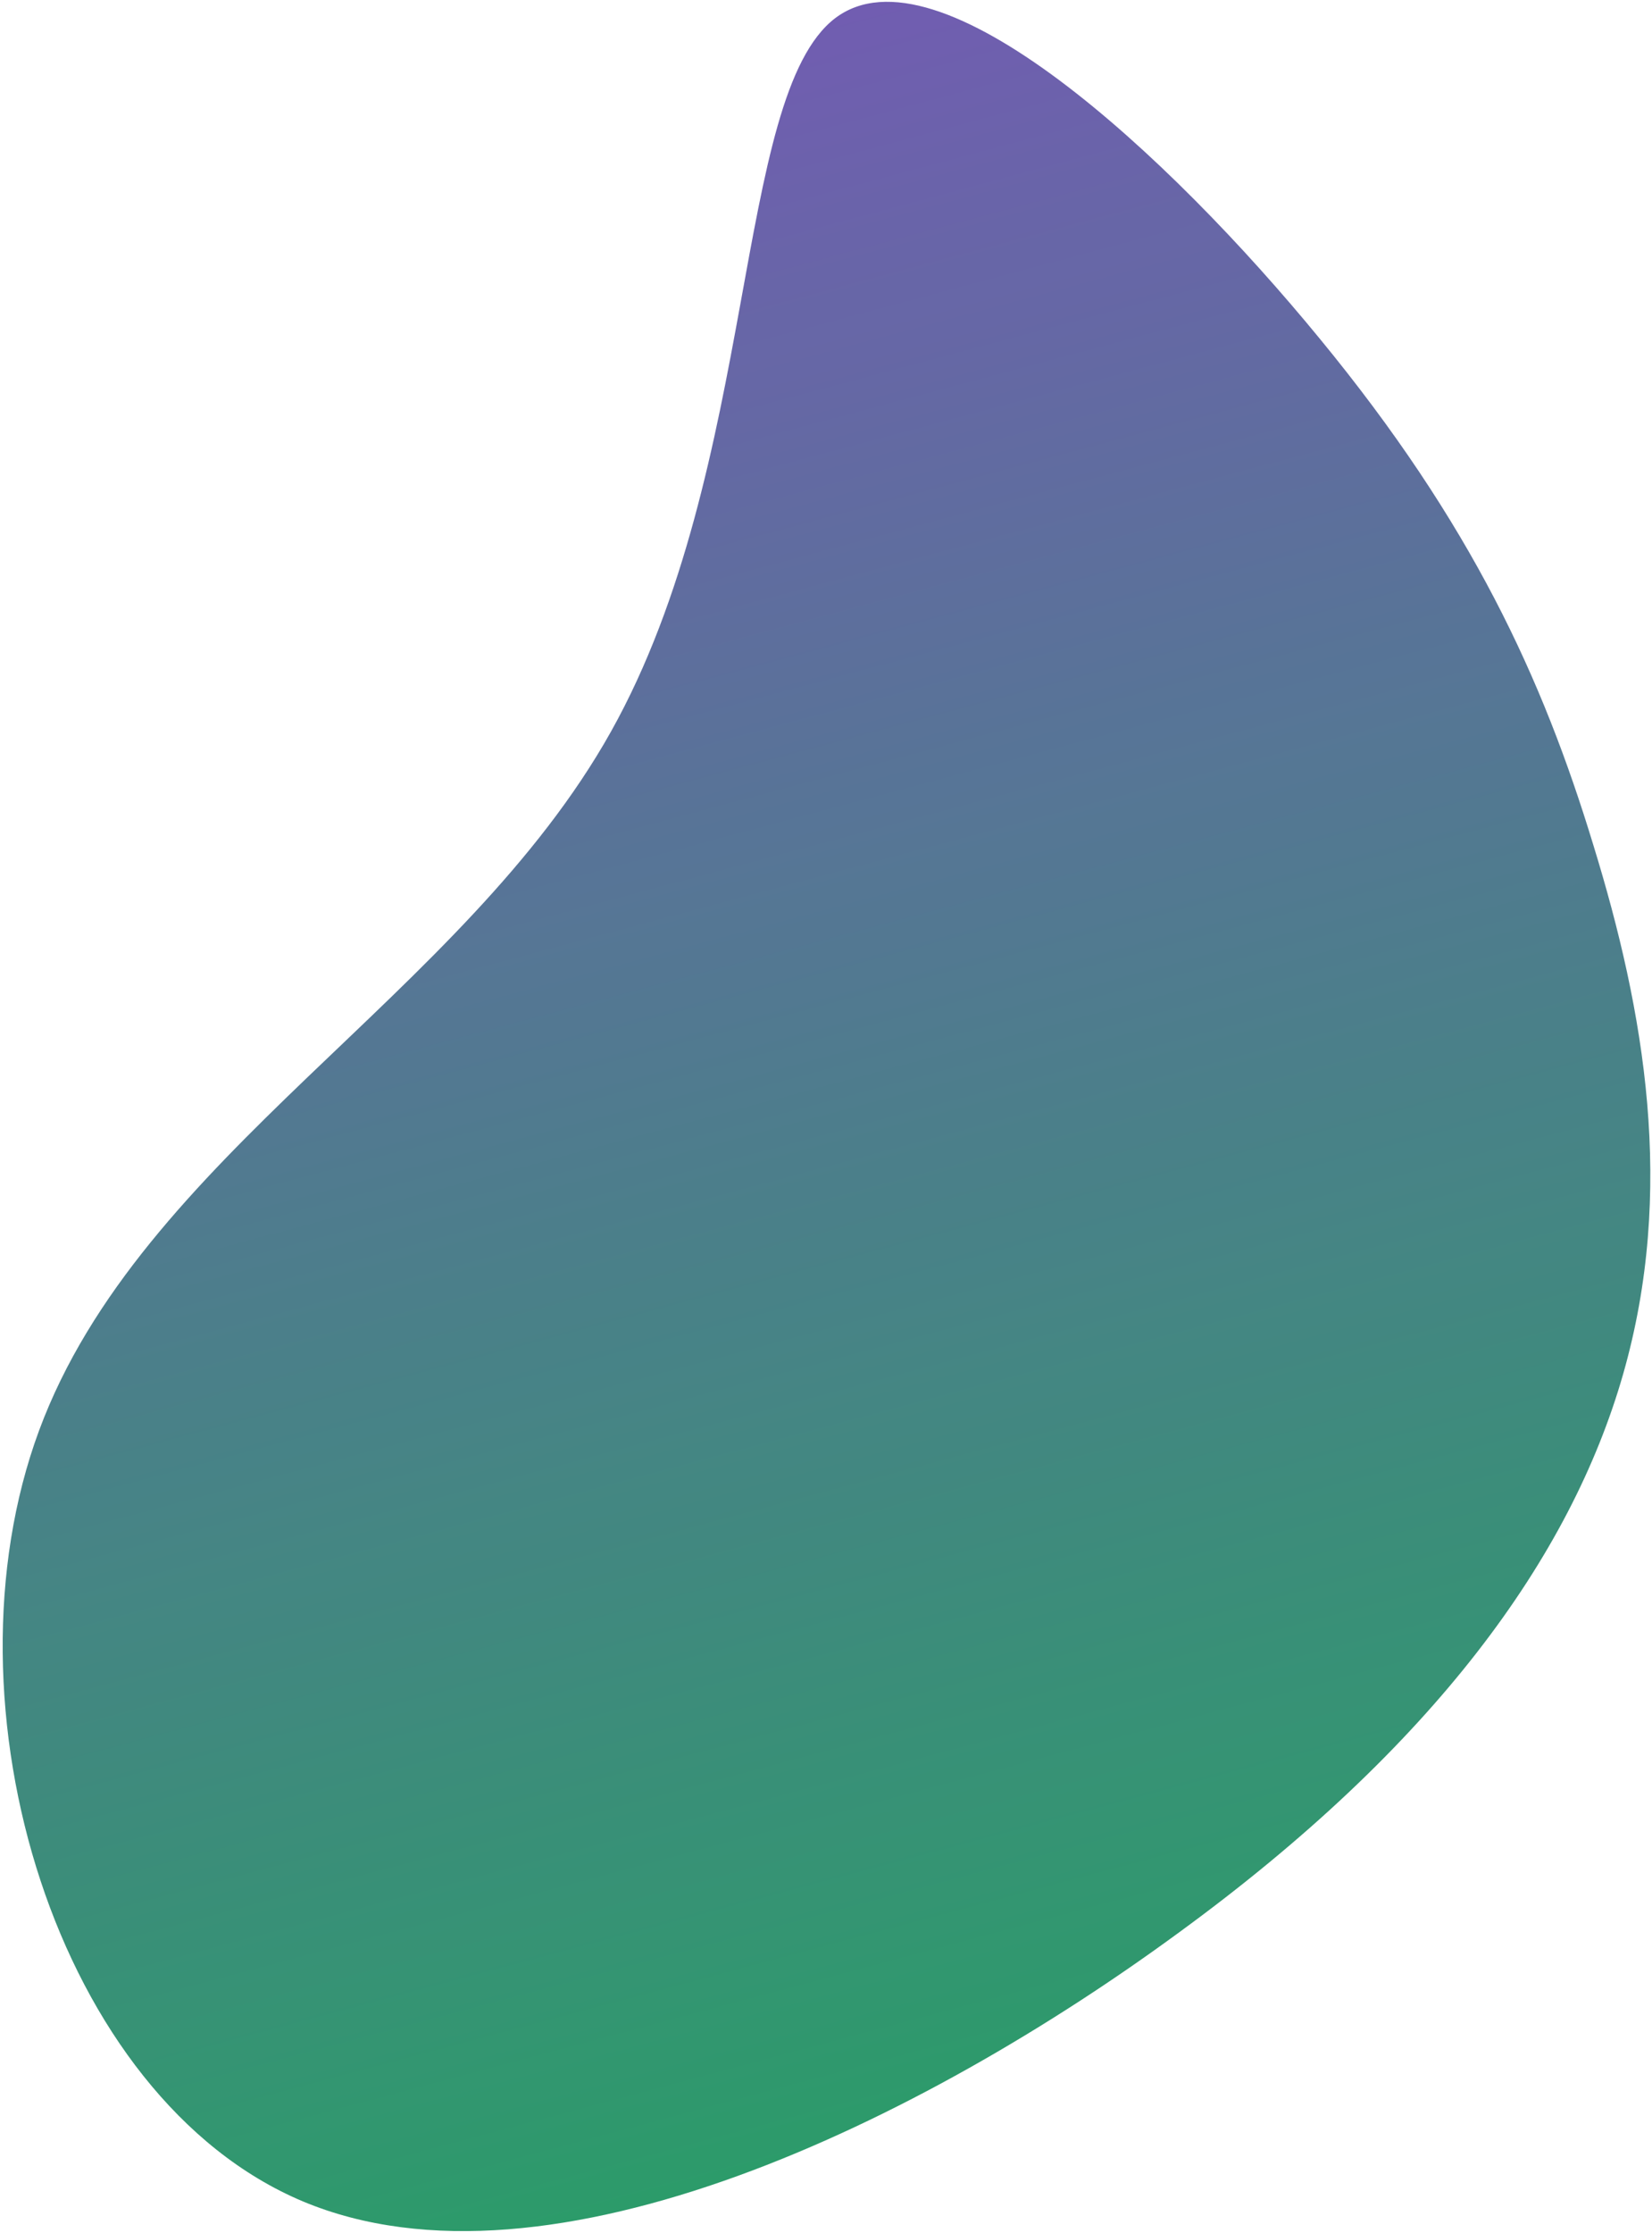 <svg xmlns="http://www.w3.org/2000/svg" viewBox="0 0 544 735" width="544" height="735">
	<defs>
		<clipPath clipPathUnits="userSpaceOnUse" id="cp1">
			<path d="M-1041 -298L879 -298L879 7239L-1041 7239Z" />
		</clipPath>
		<linearGradient id="grd1" gradientUnits="userSpaceOnUse"  x1="334.549" y1="693.158" x2="158.279" y2="35.307">
			<stop offset="0" stop-color="#1f9561"  />
			<stop offset="1" stop-color="#6853ac"  />
		</linearGradient>
	</defs>
	<style>
		tspan { white-space:pre }
		.shp0 { fill: url(#grd1) } 
	</style>
	<g id="Home Page – 3 copy" clip-path="url(#cp1)">
		<g id="blob-shape (8) copy" style="opacity: 0.941">
			<path id="-e-Tracé 1314 copy" class="shp0" d="M388.09,636.23c84.17,-61.41 129.11,-123.47 146.4,-183.89c17.29,-60.42 7.1,-119.26 -9.79,-174.12c-16.75,-55.09 -40.16,-106 -90.11,-166.74c-49.71,-60.6 -125.79,-131.08 -159.58,-105.49c-33.74,25.78 -25.02,147.58 -73.78,234.77c-48.77,87.19 -154.89,139.54 -188.39,230.21c-33.49,90.67 5.84,219.61 86.9,253.68c81.25,34.02 204.41,-26.88 288.35,-88.42z" />
		</g>
	</g>
</svg>